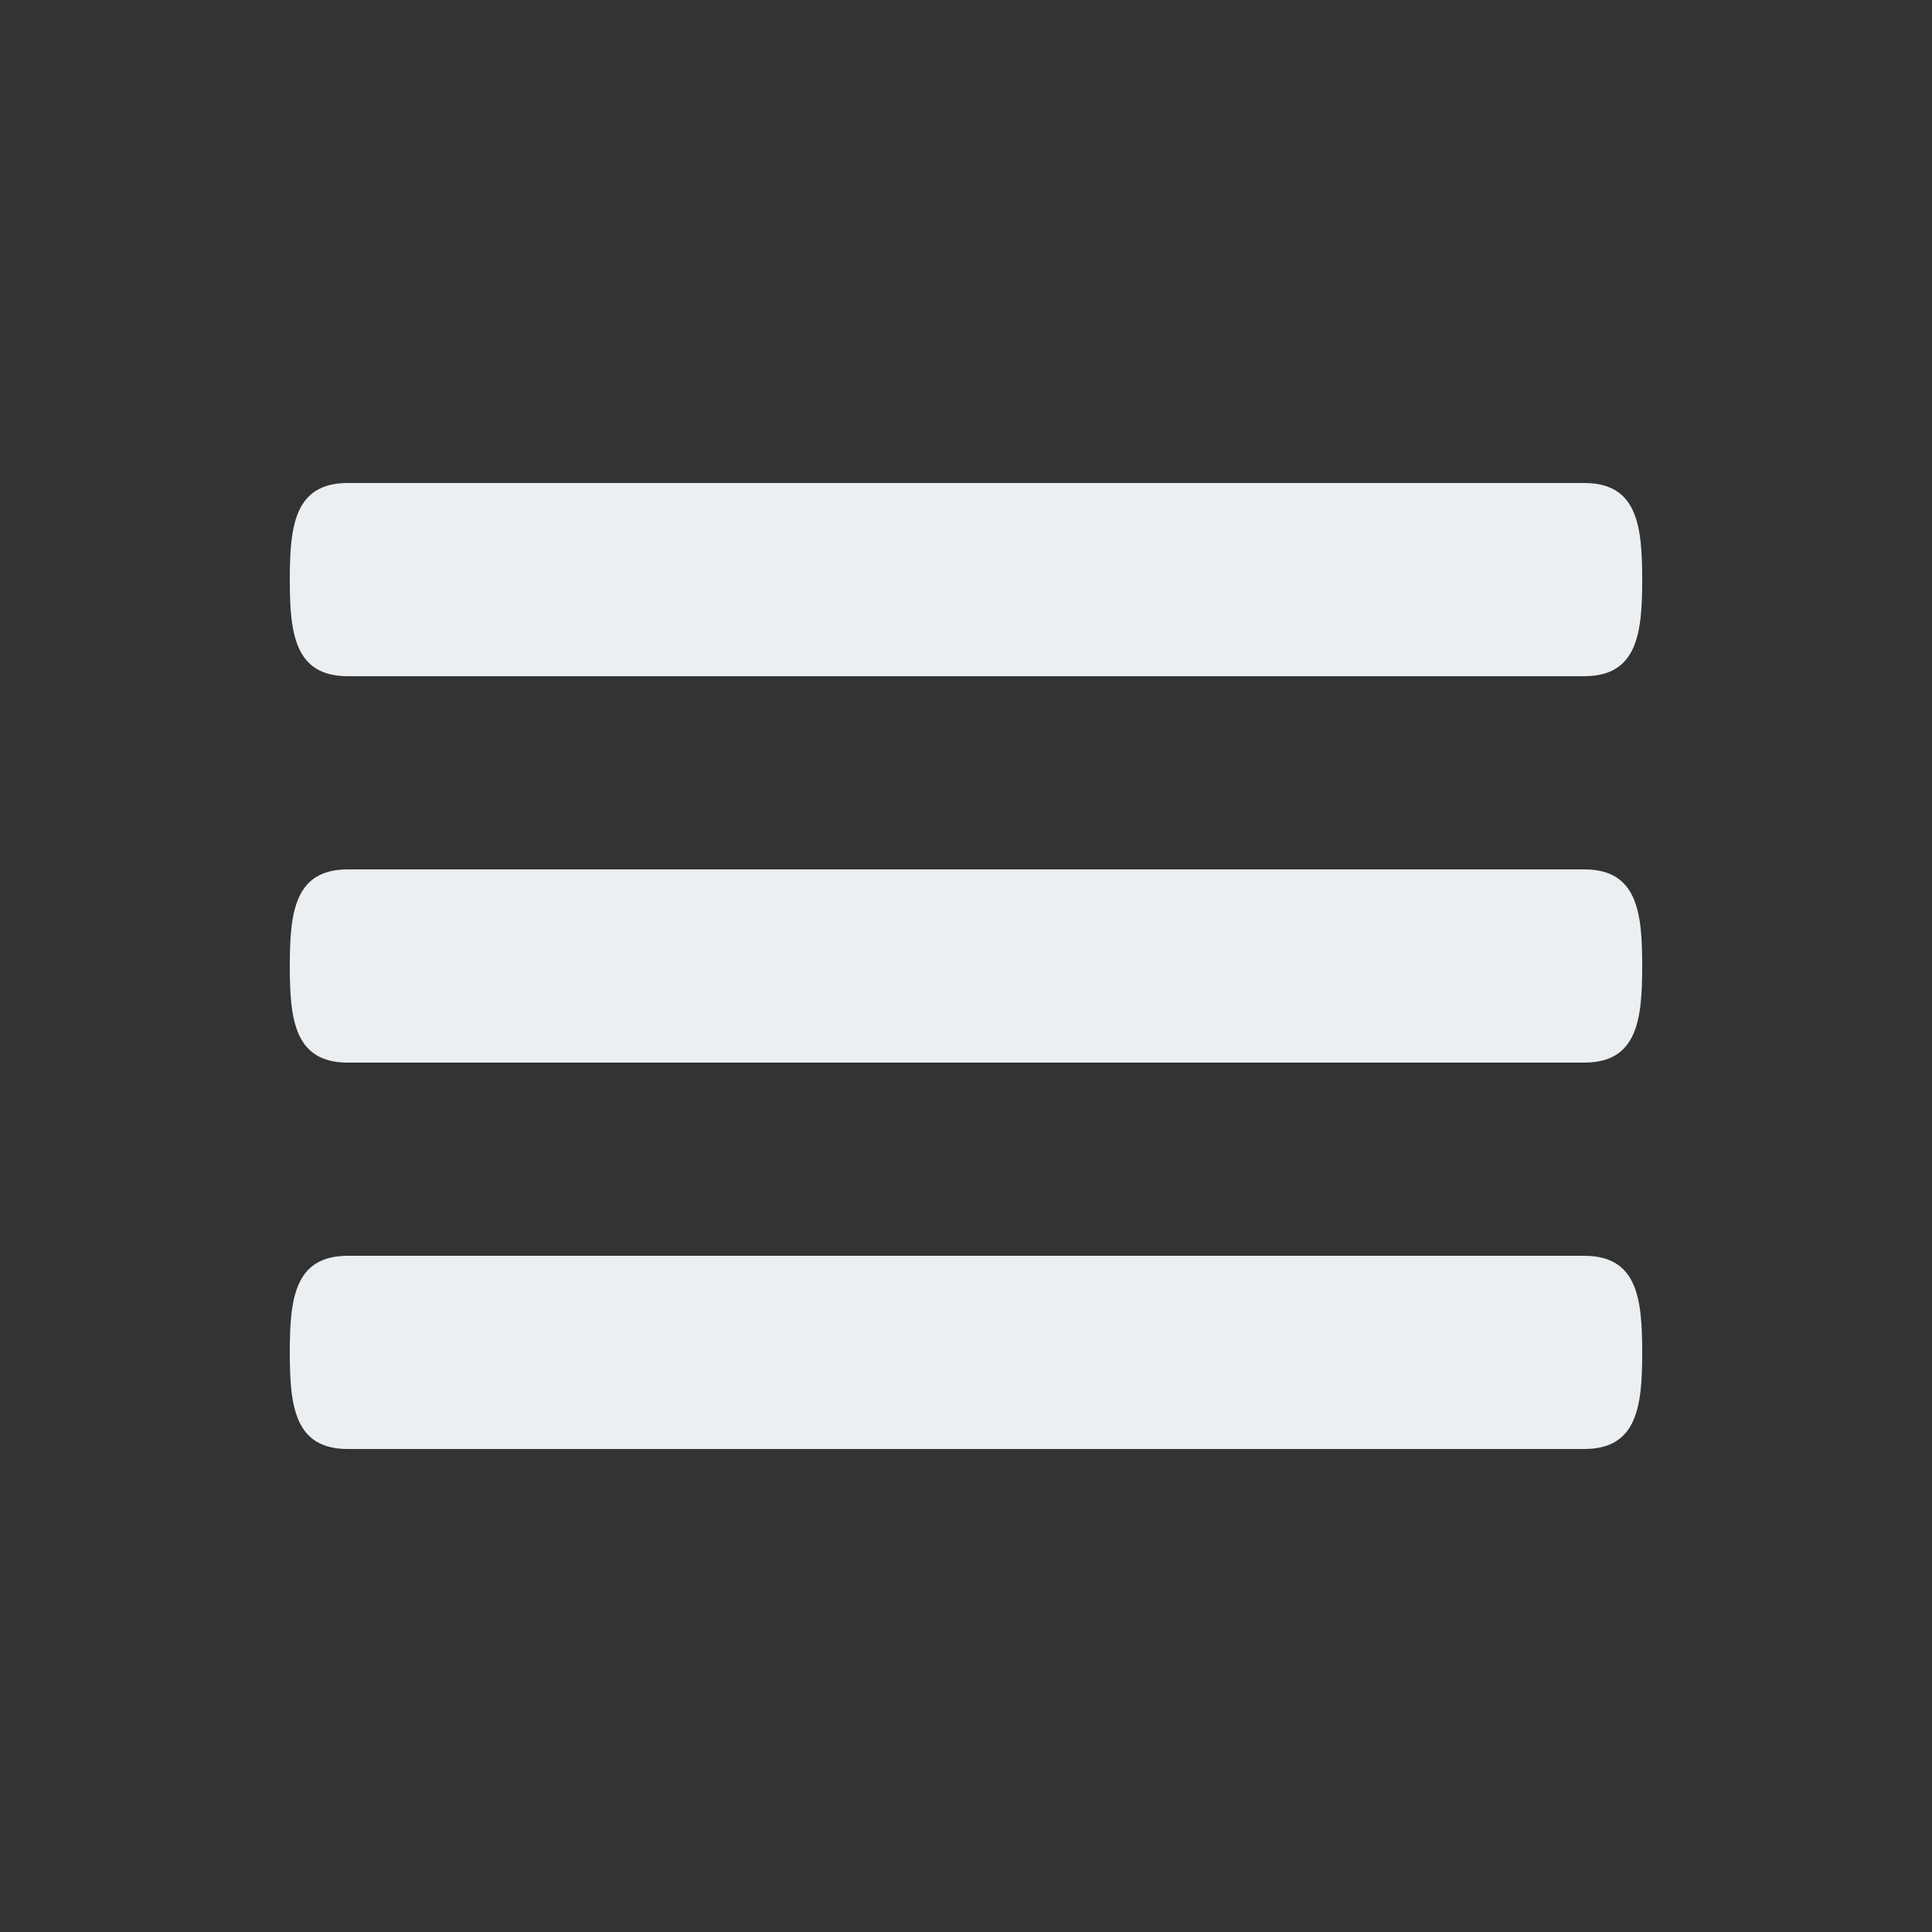 <svg width="24" height="24" viewBox="0 0 24 24" fill="none" xmlns="http://www.w3.org/2000/svg">
<rect x="0" y="0" width="24" height="24" fill="#333333" stroke="none"/>
<path d="M19.68 10.8H4.32C3.658 10.8 3.6 11.336 3.6 12C3.6 12.664 3.658 13.2 4.32 13.2H19.68C20.342 13.2 20.4 12.664 20.4 12C20.4 11.336 20.342 10.8 19.68 10.8ZM19.68 15.6H4.32C3.658 15.6 3.6 16.136 3.6 16.8C3.6 17.464 3.658 18 4.32 18H19.68C20.342 18 20.4 17.464 20.4 16.8C20.4 16.136 20.342 15.6 19.68 15.6ZM4.32 8.4H19.68C20.342 8.4 20.4 7.864 20.4 7.2C20.4 6.536 20.342 6 19.68 6H4.32C3.658 6 3.6 6.536 3.6 7.2C3.6 7.864 3.658 8.4 4.32 8.4Z" fill="#EBEFF2"/>
</svg>
